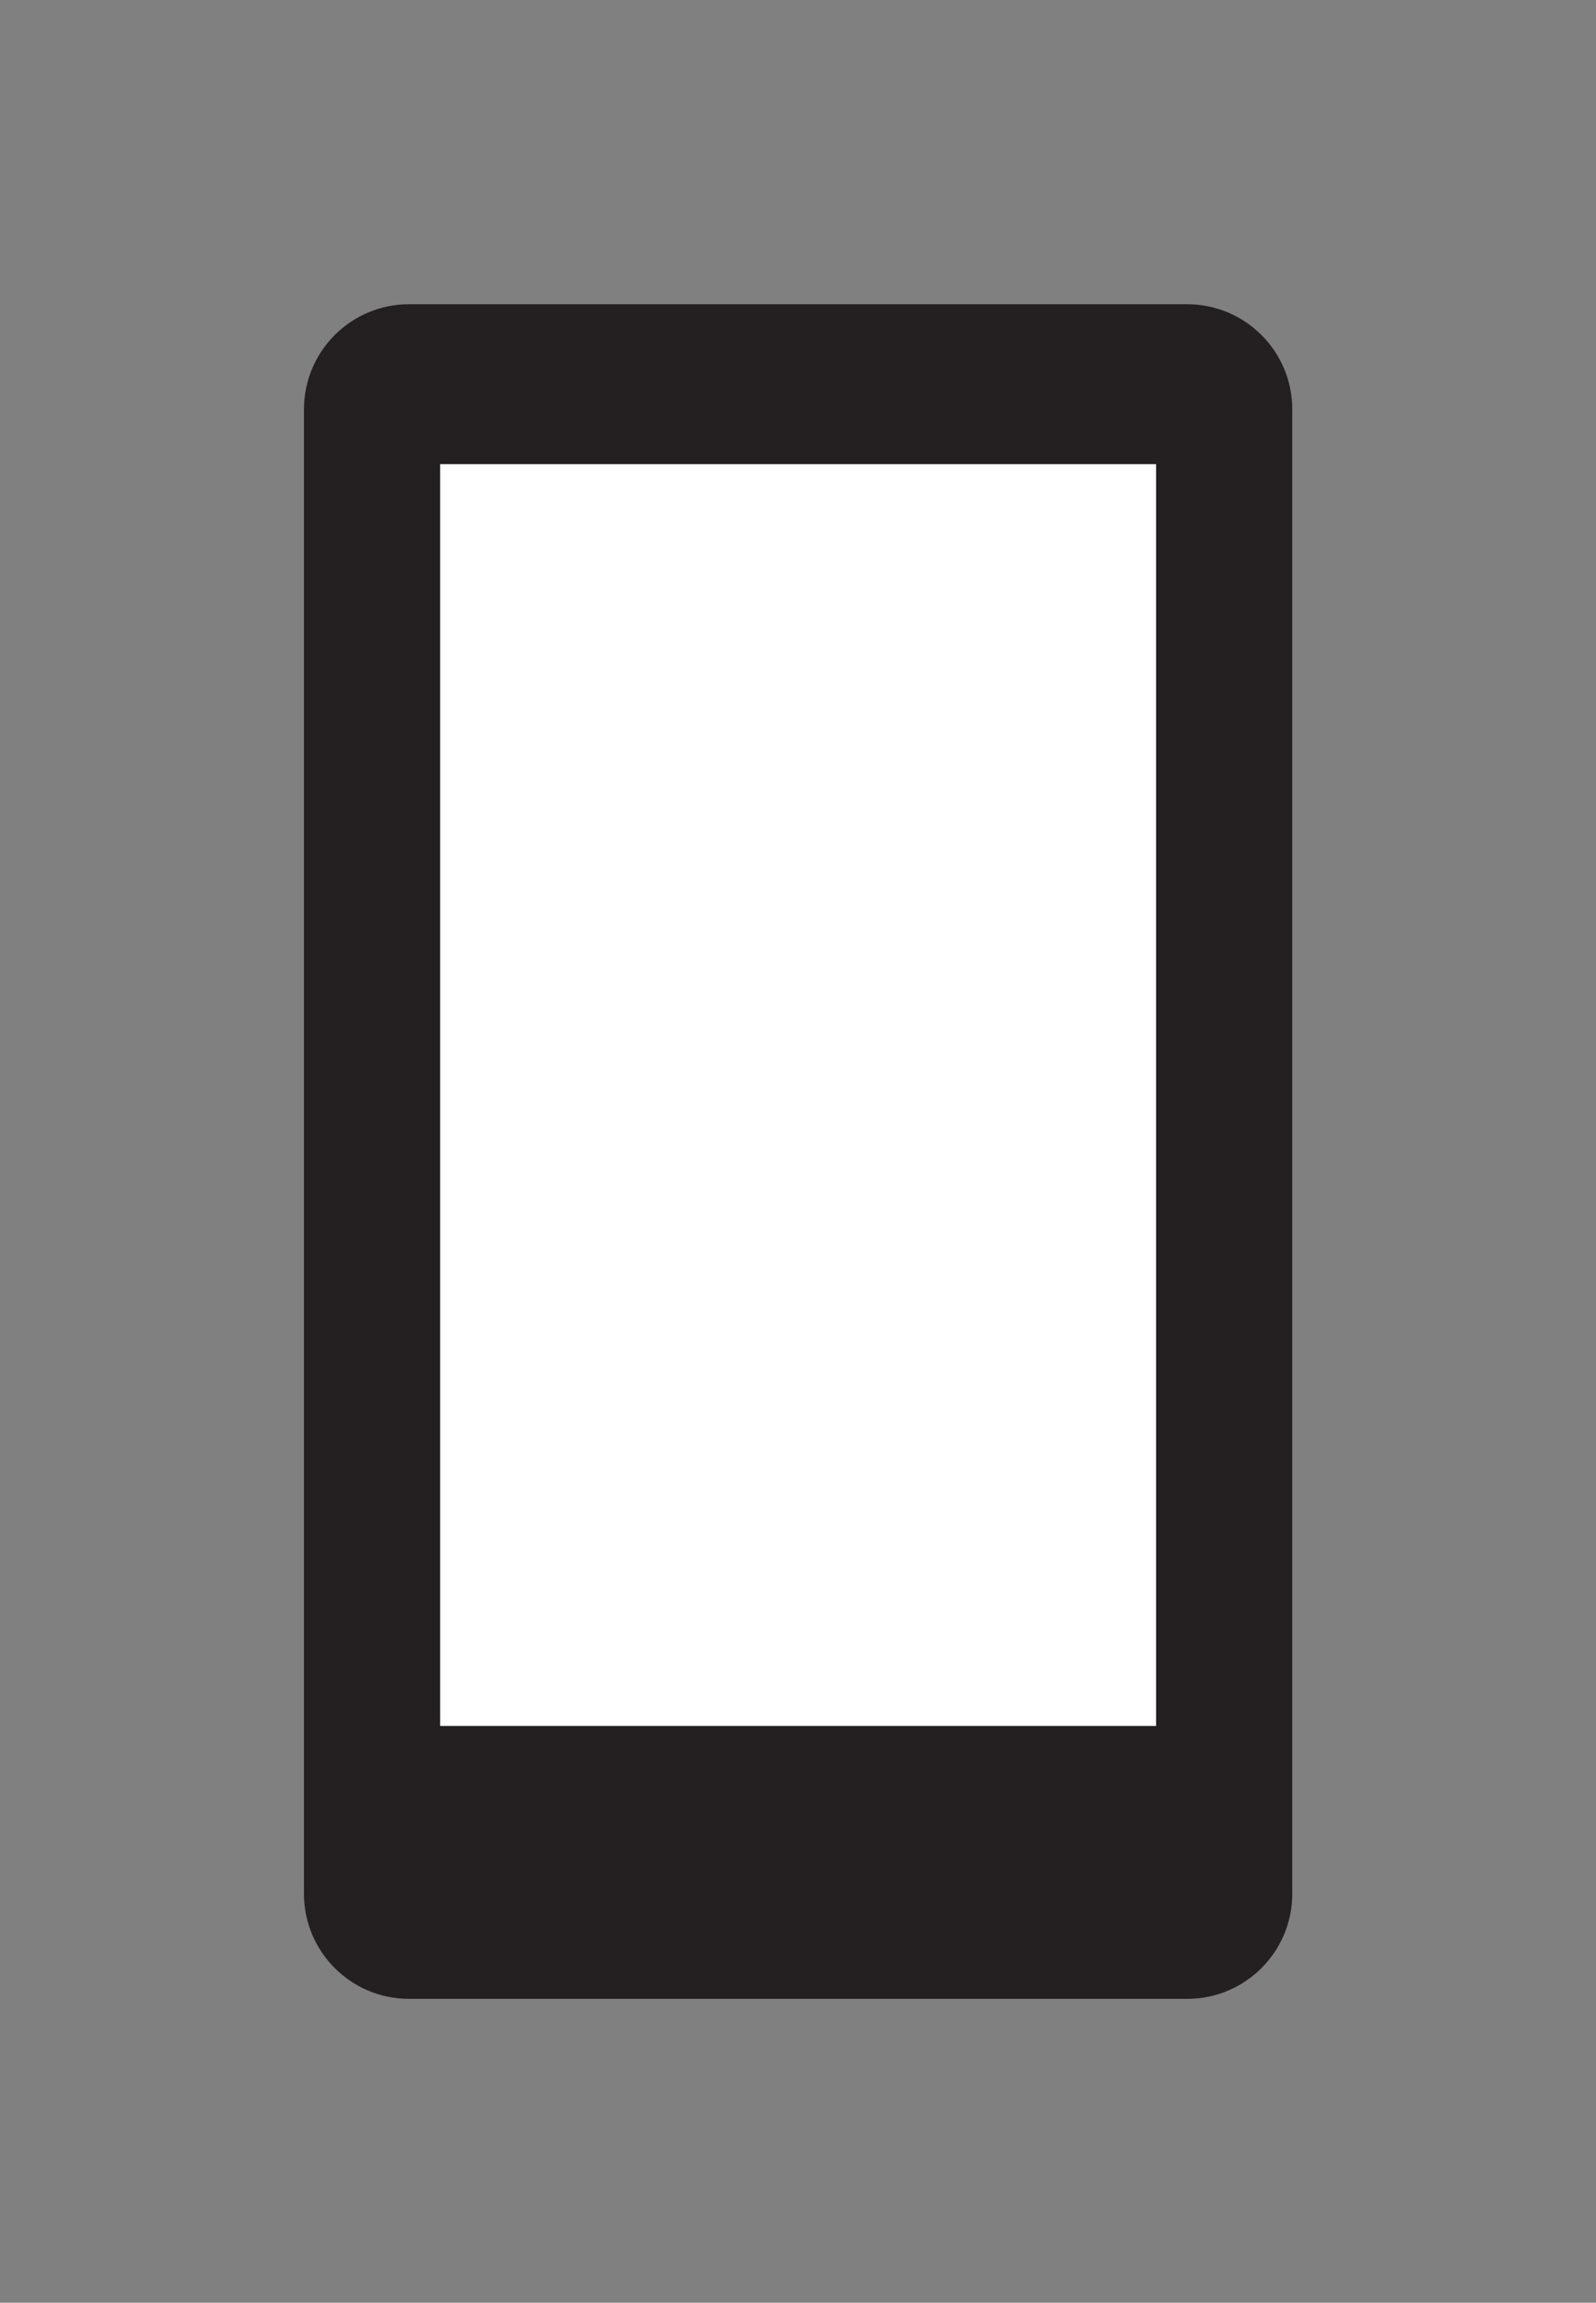 <?xml version="1.0" encoding="UTF-8" standalone="no"?>
<!-- Created with Inkscape (http://www.inkscape.org/) -->

<svg
   xmlns:dc="http://purl.org/dc/elements/1.1/"
   xmlns:cc="http://creativecommons.org/ns#"
   xmlns:rdf="http://www.w3.org/1999/02/22-rdf-syntax-ns#"
   xmlns:svg="http://www.w3.org/2000/svg"
   xmlns="http://www.w3.org/2000/svg"
   xmlns:sodipodi="http://sodipodi.sourceforge.net/DTD/sodipodi-0.dtd"
   xmlns:inkscape="http://www.inkscape.org/namespaces/inkscape"
   width="472.72"
   height="681.581"
   id="svg7272"
   version="1.1"
   inkscape:version="0.48.4 r9939"
   sodipodi:docname="Electronics_A013.svg">
  <rect width="100%" height="100%" fill="#808080" stroke="none"/>
  <defs
     id="defs7274">
    <clipPath
       clipPathUnits="userSpaceOnUse"
       id="clipPath4746">
      <path
         inkscape:connector-curvature="0"
         d="M 0,0 612,0 612,792 0,792 0,0 z"
         id="path4748" />
    </clipPath>
  </defs>
  <sodipodi:namedview
     id="base"
     pagecolor="#ffffff"
     bordercolor="#666666"
     borderopacity="1.0"
     inkscape:pageopacity="0.0"
     inkscape:pageshadow="2"
     inkscape:zoom="1"
     inkscape:cx="249.71997"
     inkscape:cy="312.79306"
     inkscape:document-units="px"
     inkscape:current-layer="layer1"
     showgrid="false"
     inkscape:window-width="1920"
     inkscape:window-height="1172"
     inkscape:window-x="0"
     inkscape:window-y="0"
     inkscape:window-maximized="1"
     units="in"
     fit-margin-top="1"
     fit-margin-left="1"
     fit-margin-right="1"
     fit-margin-bottom="1" />
  <g
     inkscape:label="Layer 1"
     inkscape:groupmode="layer"
     id="layer1"
     transform="translate(-125.28,-163.572)">
    <g
       id="g2989"
       transform="matrix(7.422,0,0,7.422,-2421.573,-3446.776)">
      <g
         id="g4742"
         transform="matrix(1.25,0,0,-1.25,278.782,769.322)">
        <g
           clip-path="url(#clipPath4746)"
           id="g4744">
          <g
             transform="translate(89.396,216.6)"
             id="g4750">
            <path
               id="path4752"
               style="fill:#241f21;fill-opacity:1;fill-rule:nonzero;stroke:none"
               d="m 0,0 -24.845,0 c -1.851,0 -3.353,-1.502 -3.353,-3.354 l 0,-47.358 c 0,-1.851 1.502,-3.353 3.353,-3.353 l 24.845,0 c 1.852,0 3.354,1.502 3.354,3.353 l 0,47.358 C 3.354,-1.502 1.852,0 0,0"
               inkscape:connector-curvature="0" />
          </g>
        </g>
      </g>
      <path
         id="path4754"
         style="fill:#ffffff;fill-opacity:1;fill-rule:nonzero;stroke:none"
         d="m 389.285,555.27 -28.57,0 0,-50.321 28.57,0 0,50.321 z"
         inkscape:connector-curvature="0" />
    </g>
  </g>
</svg>
